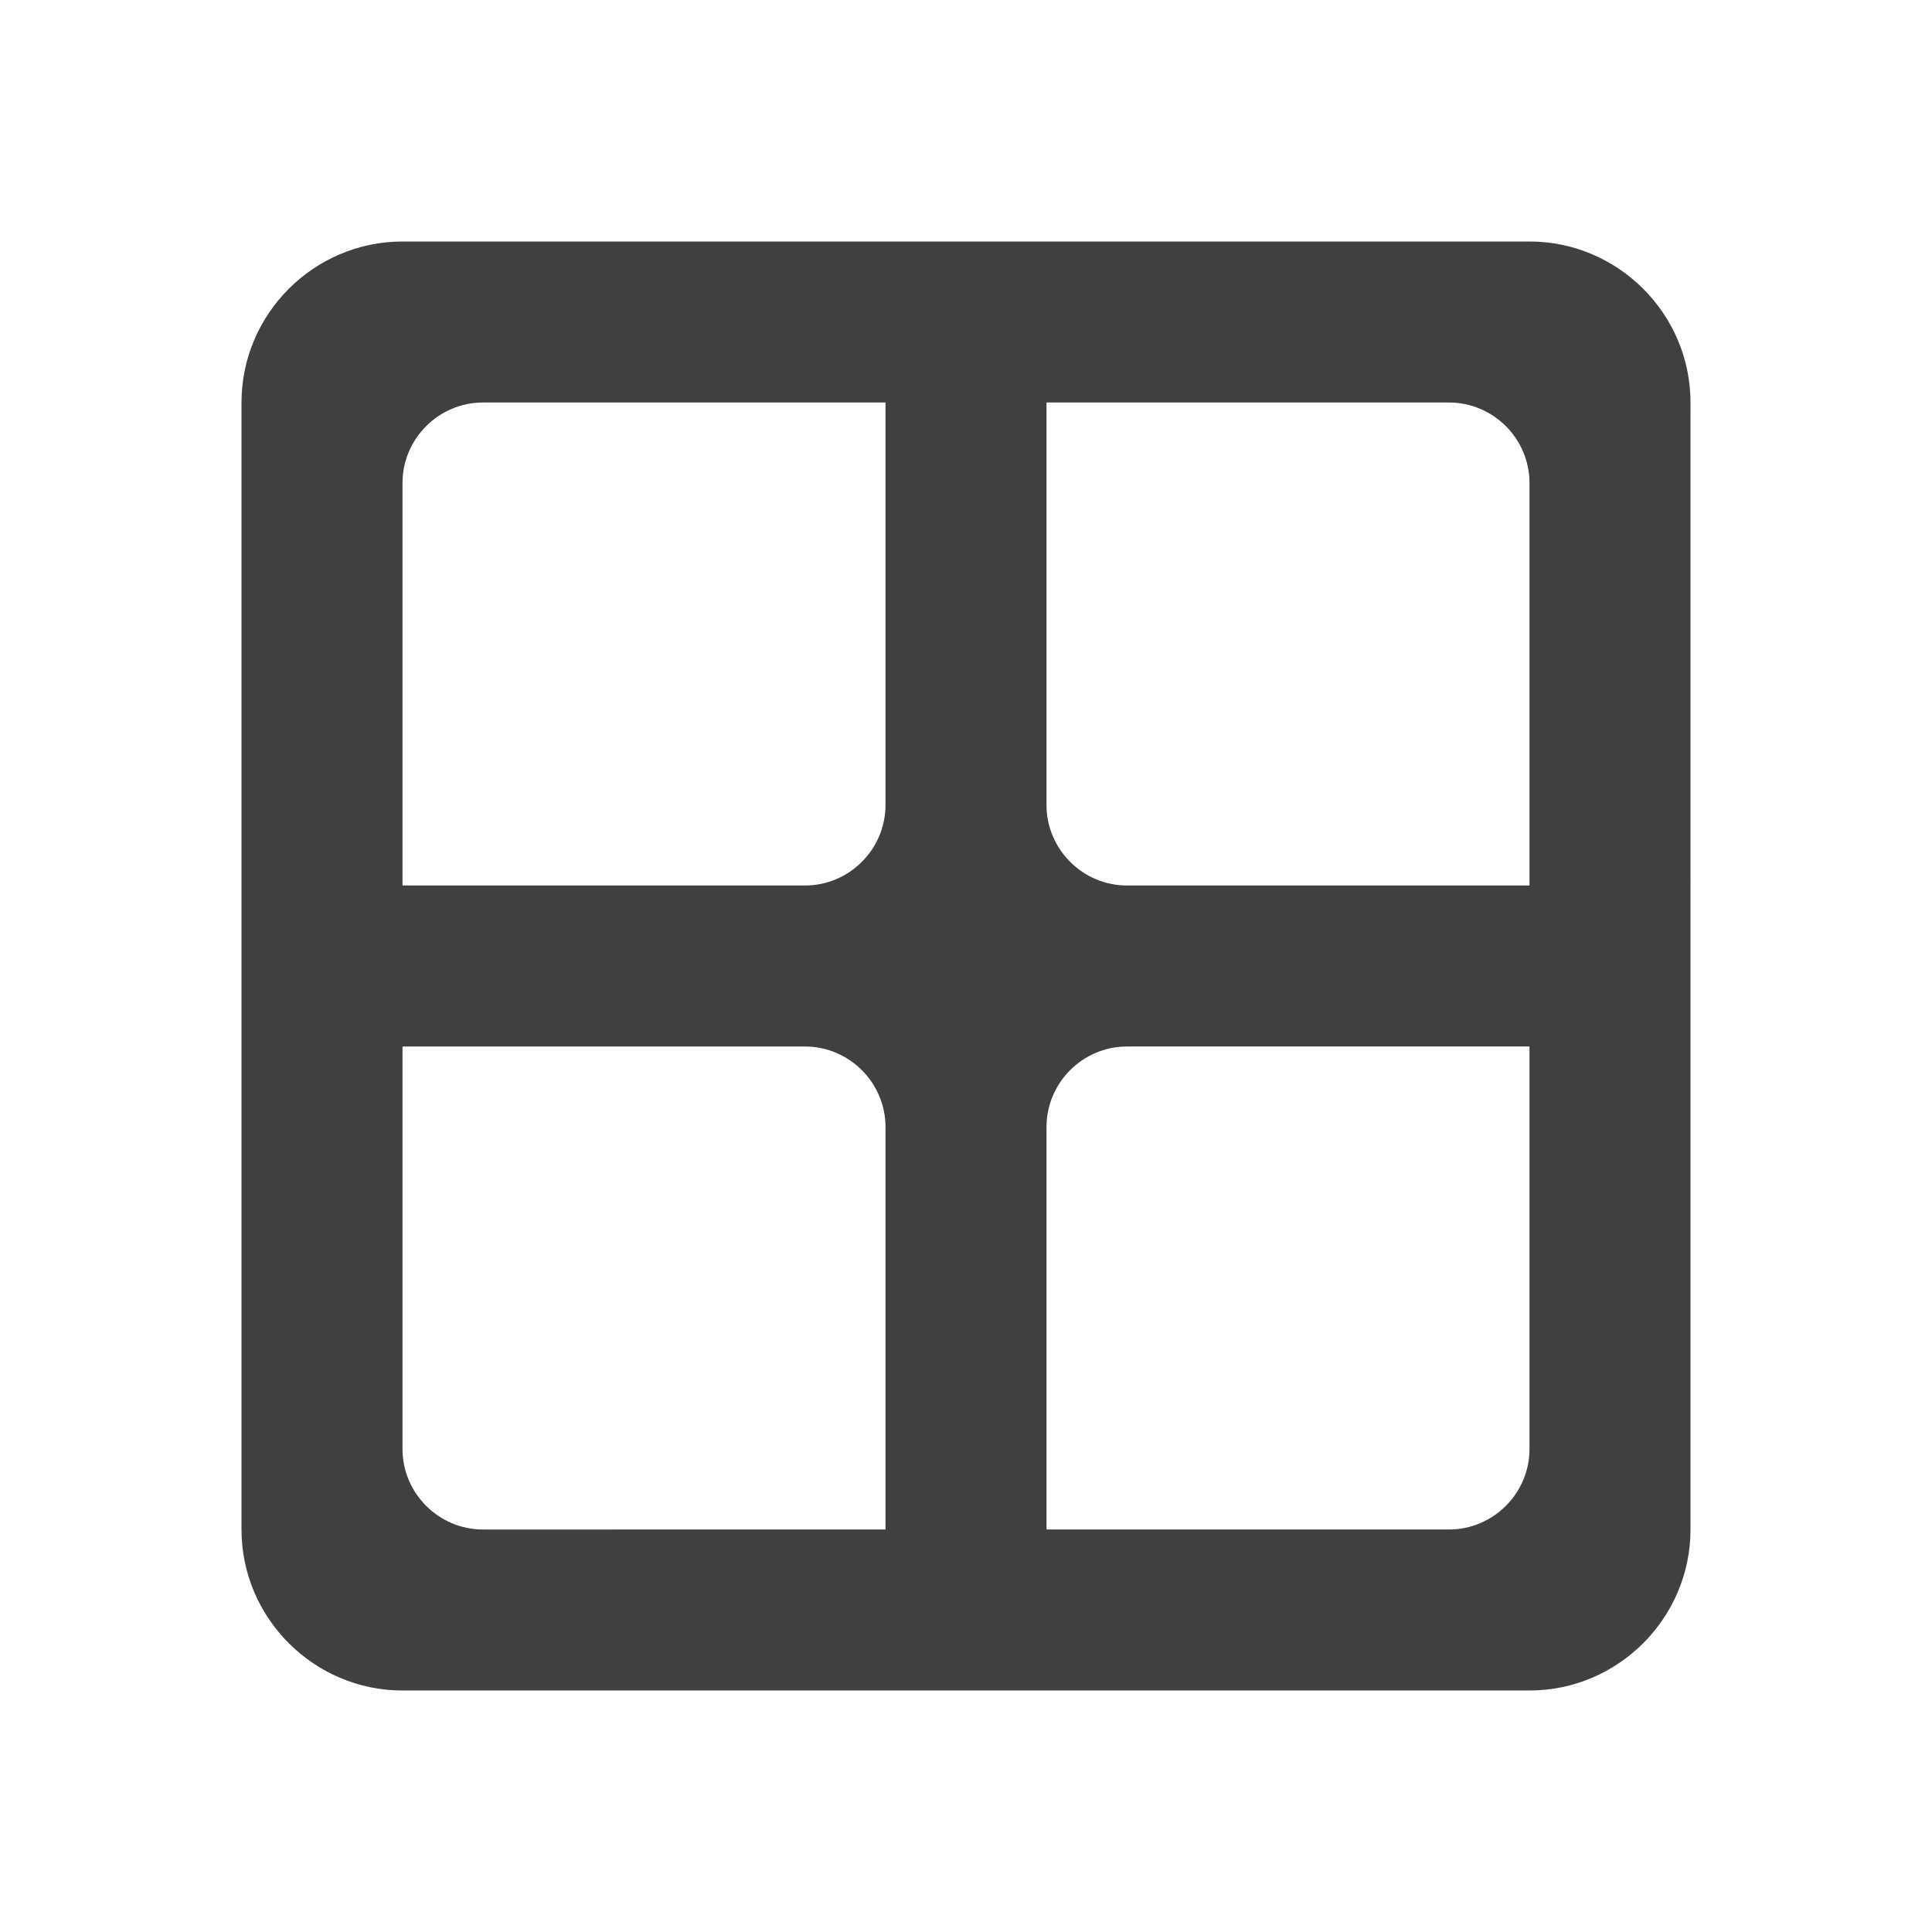 <svg xmlns="http://www.w3.org/2000/svg" xmlns:xlink="http://www.w3.org/1999/xlink" width="24" height="24" preserveAspectRatio="xMidYMid meet" viewBox="0 0 24 24" style="-ms-transform: rotate(360deg); -webkit-transform: rotate(360deg); transform: rotate(360deg);"><path d="M3 5v14c0 1.1.9 2 2 2h14c1.1 0 2-.9 2-2V5c0-1.1-.9-2-2-2H5c-1.1 0-2 .9-2 2zm8 14H6c-.55 0-1-.45-1-1v-5h5c.55 0 1 .45 1 1v5zm-1-8H5V6c0-.55.45-1 1-1h5v5c0 .55-.45 1-1 1zm8 8h-5v-5c0-.55.45-1 1-1h5v5c0 .55-.45 1-1 1zm1-8h-5c-.55 0-1-.45-1-1V5h5c.55 0 1 .45 1 1v5z" fill="#404040"/><rect x="0" y="0" width="24" height="24" fill="rgba(0, 0, 0, 0)" /></svg>